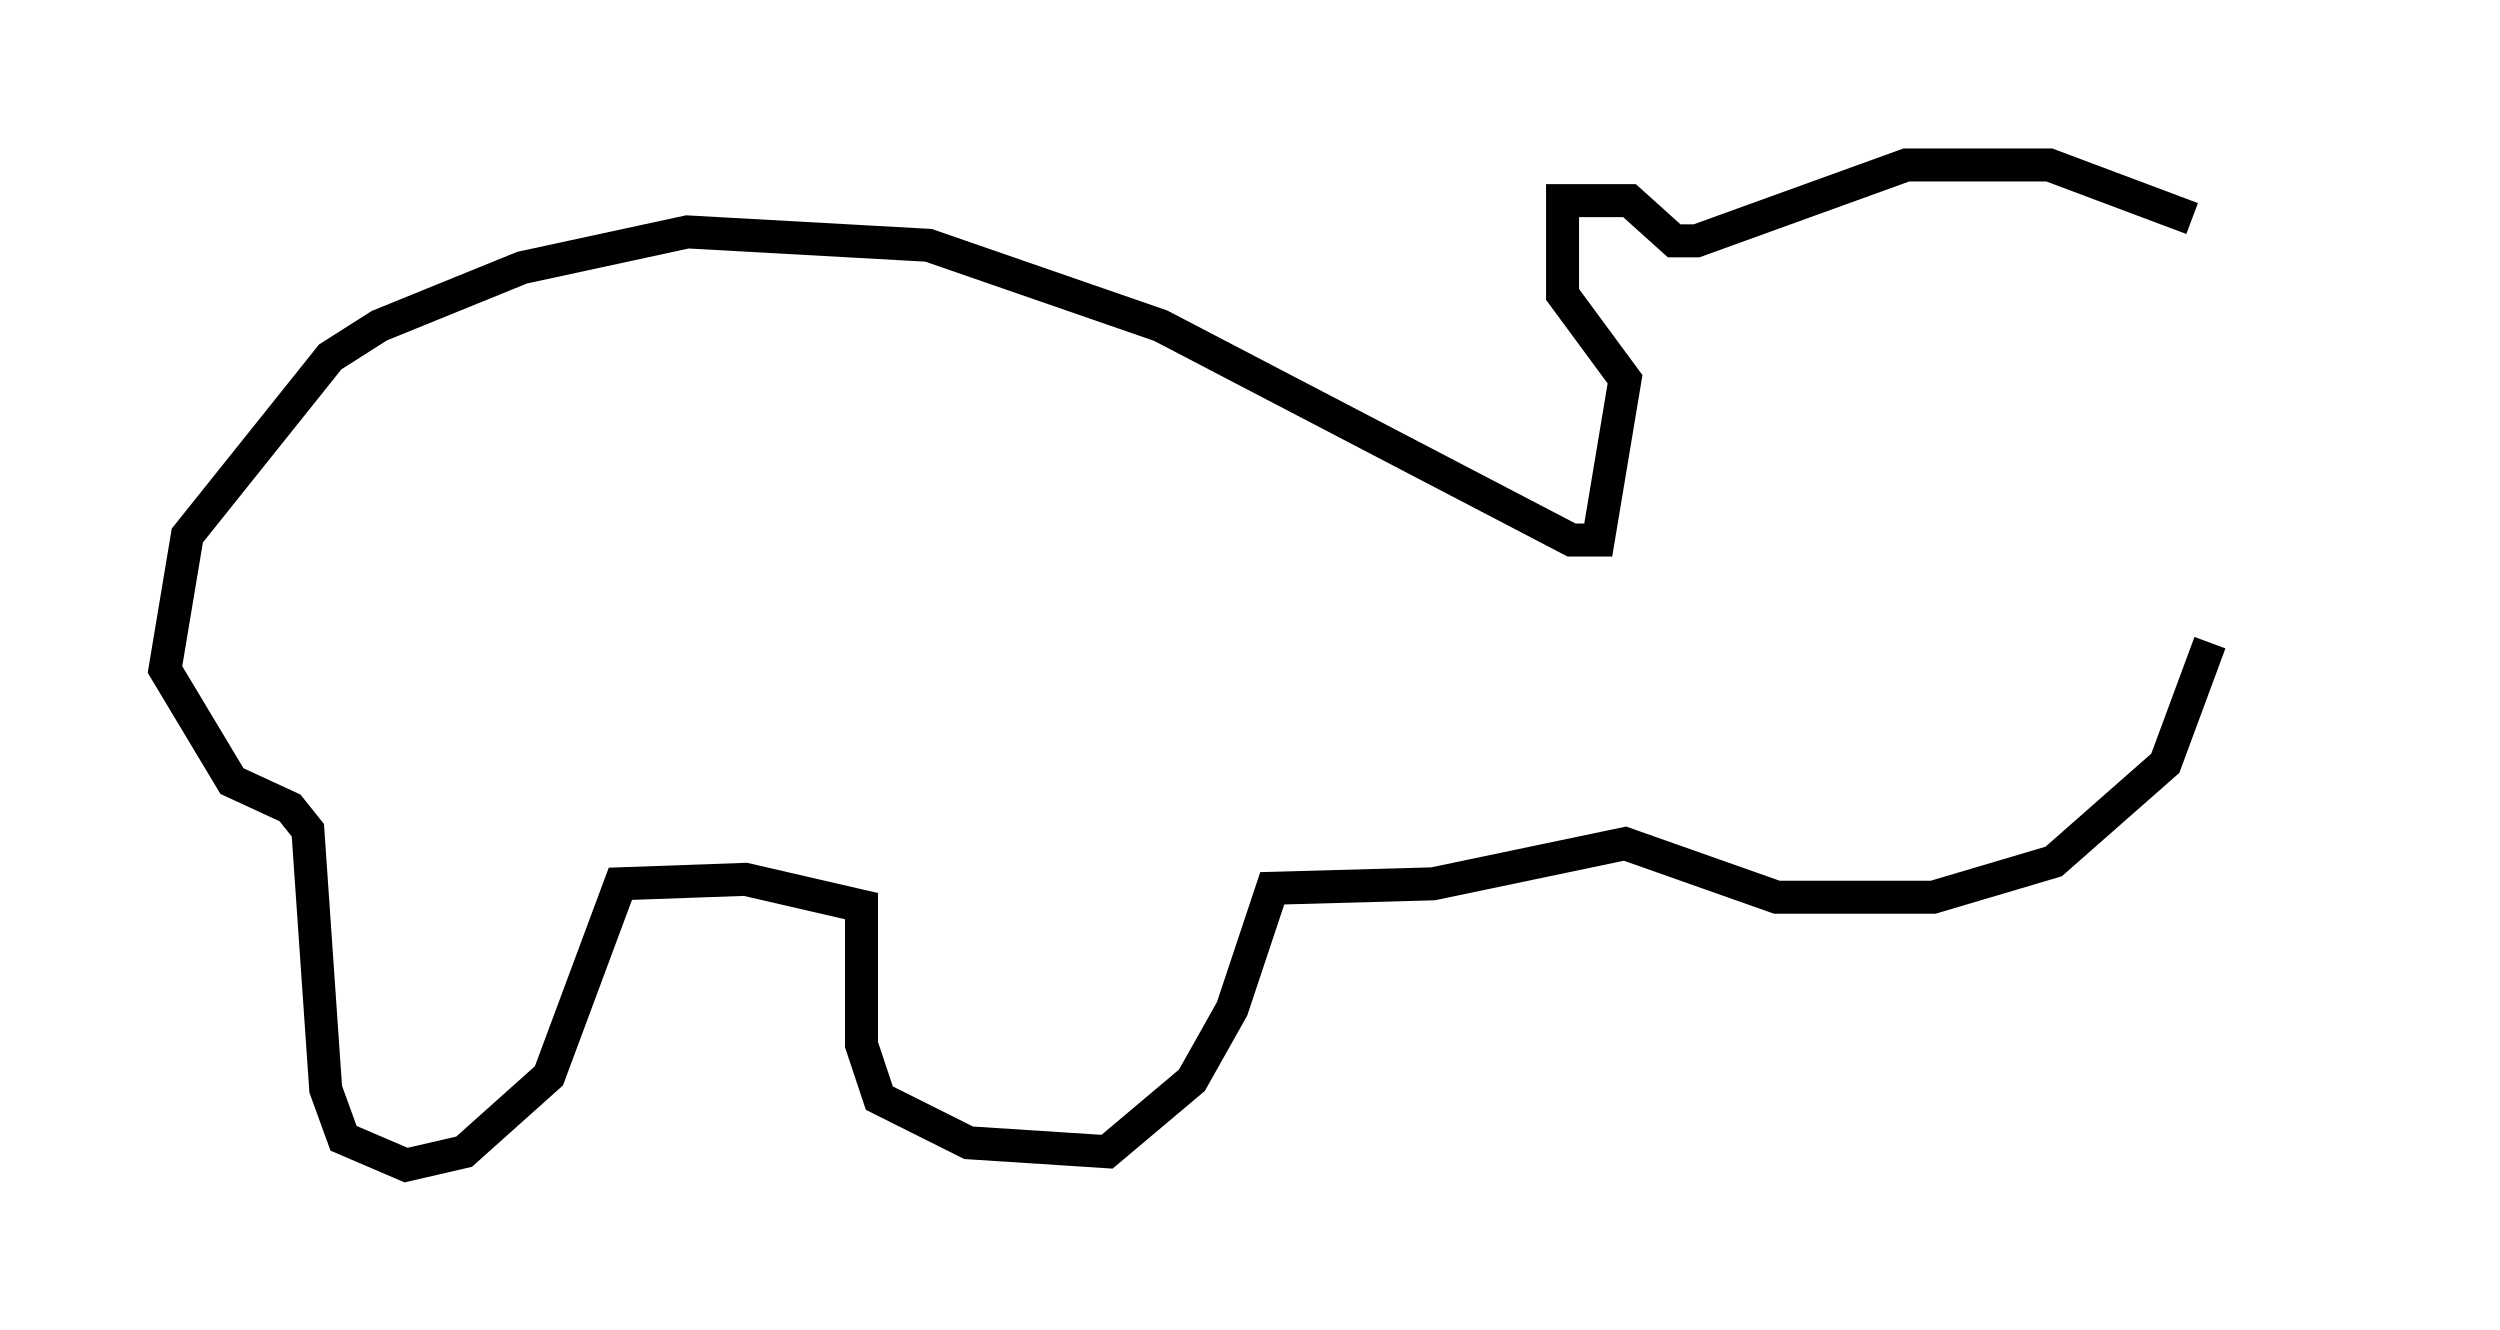 <?xml version="1.0" encoding="utf-8" ?>
<svg baseProfile="full" height="40.311" version="1.1" width="75.764" xmlns="http://www.w3.org/2000/svg" xmlns:ev="http://www.w3.org/2001/xml-events" xmlns:xlink="http://www.w3.org/1999/xlink"><defs /><rect fill="white" height="40.311" width="75.764" x="0" y="0" /><path d="M70.764, 9.871 m-4.33, -3.248 l-4.33, -1.624 -4.33, 0.0 l-6.36, 2.3 -0.677, 0.0 l-1.353, -1.218 -2.03, 0.0 l0.0, 2.842 1.894, 2.571 l-0.812, 4.871 -0.812, 0.0 l-12.449, -6.495 -7.036, -2.436 l-7.307, -0.406 -5.007, 1.083 l-4.33, 1.759 -1.488, 0.947 l-4.33, 5.413 -0.677, 4.059 l2.03, 3.383 1.759, 0.812 l0.541, 0.677 0.541, 7.848 l0.541, 1.488 1.894, 0.812 l1.759, -0.406 2.571, -2.3 l2.165, -5.819 3.789, -0.135 l3.518, 0.812 0.0, 4.195 l0.541, 1.624 2.706, 1.353 l4.195, 0.271 2.571, -2.165 l1.218, -2.165 1.218, -3.654 l4.871, -0.135 5.819, -1.218 l4.601, 1.624 4.736, 0.0 l3.654, -1.083 3.383, -2.977 l1.353, -3.654 " fill="none" stroke="black" stroke-width="1" /></svg>